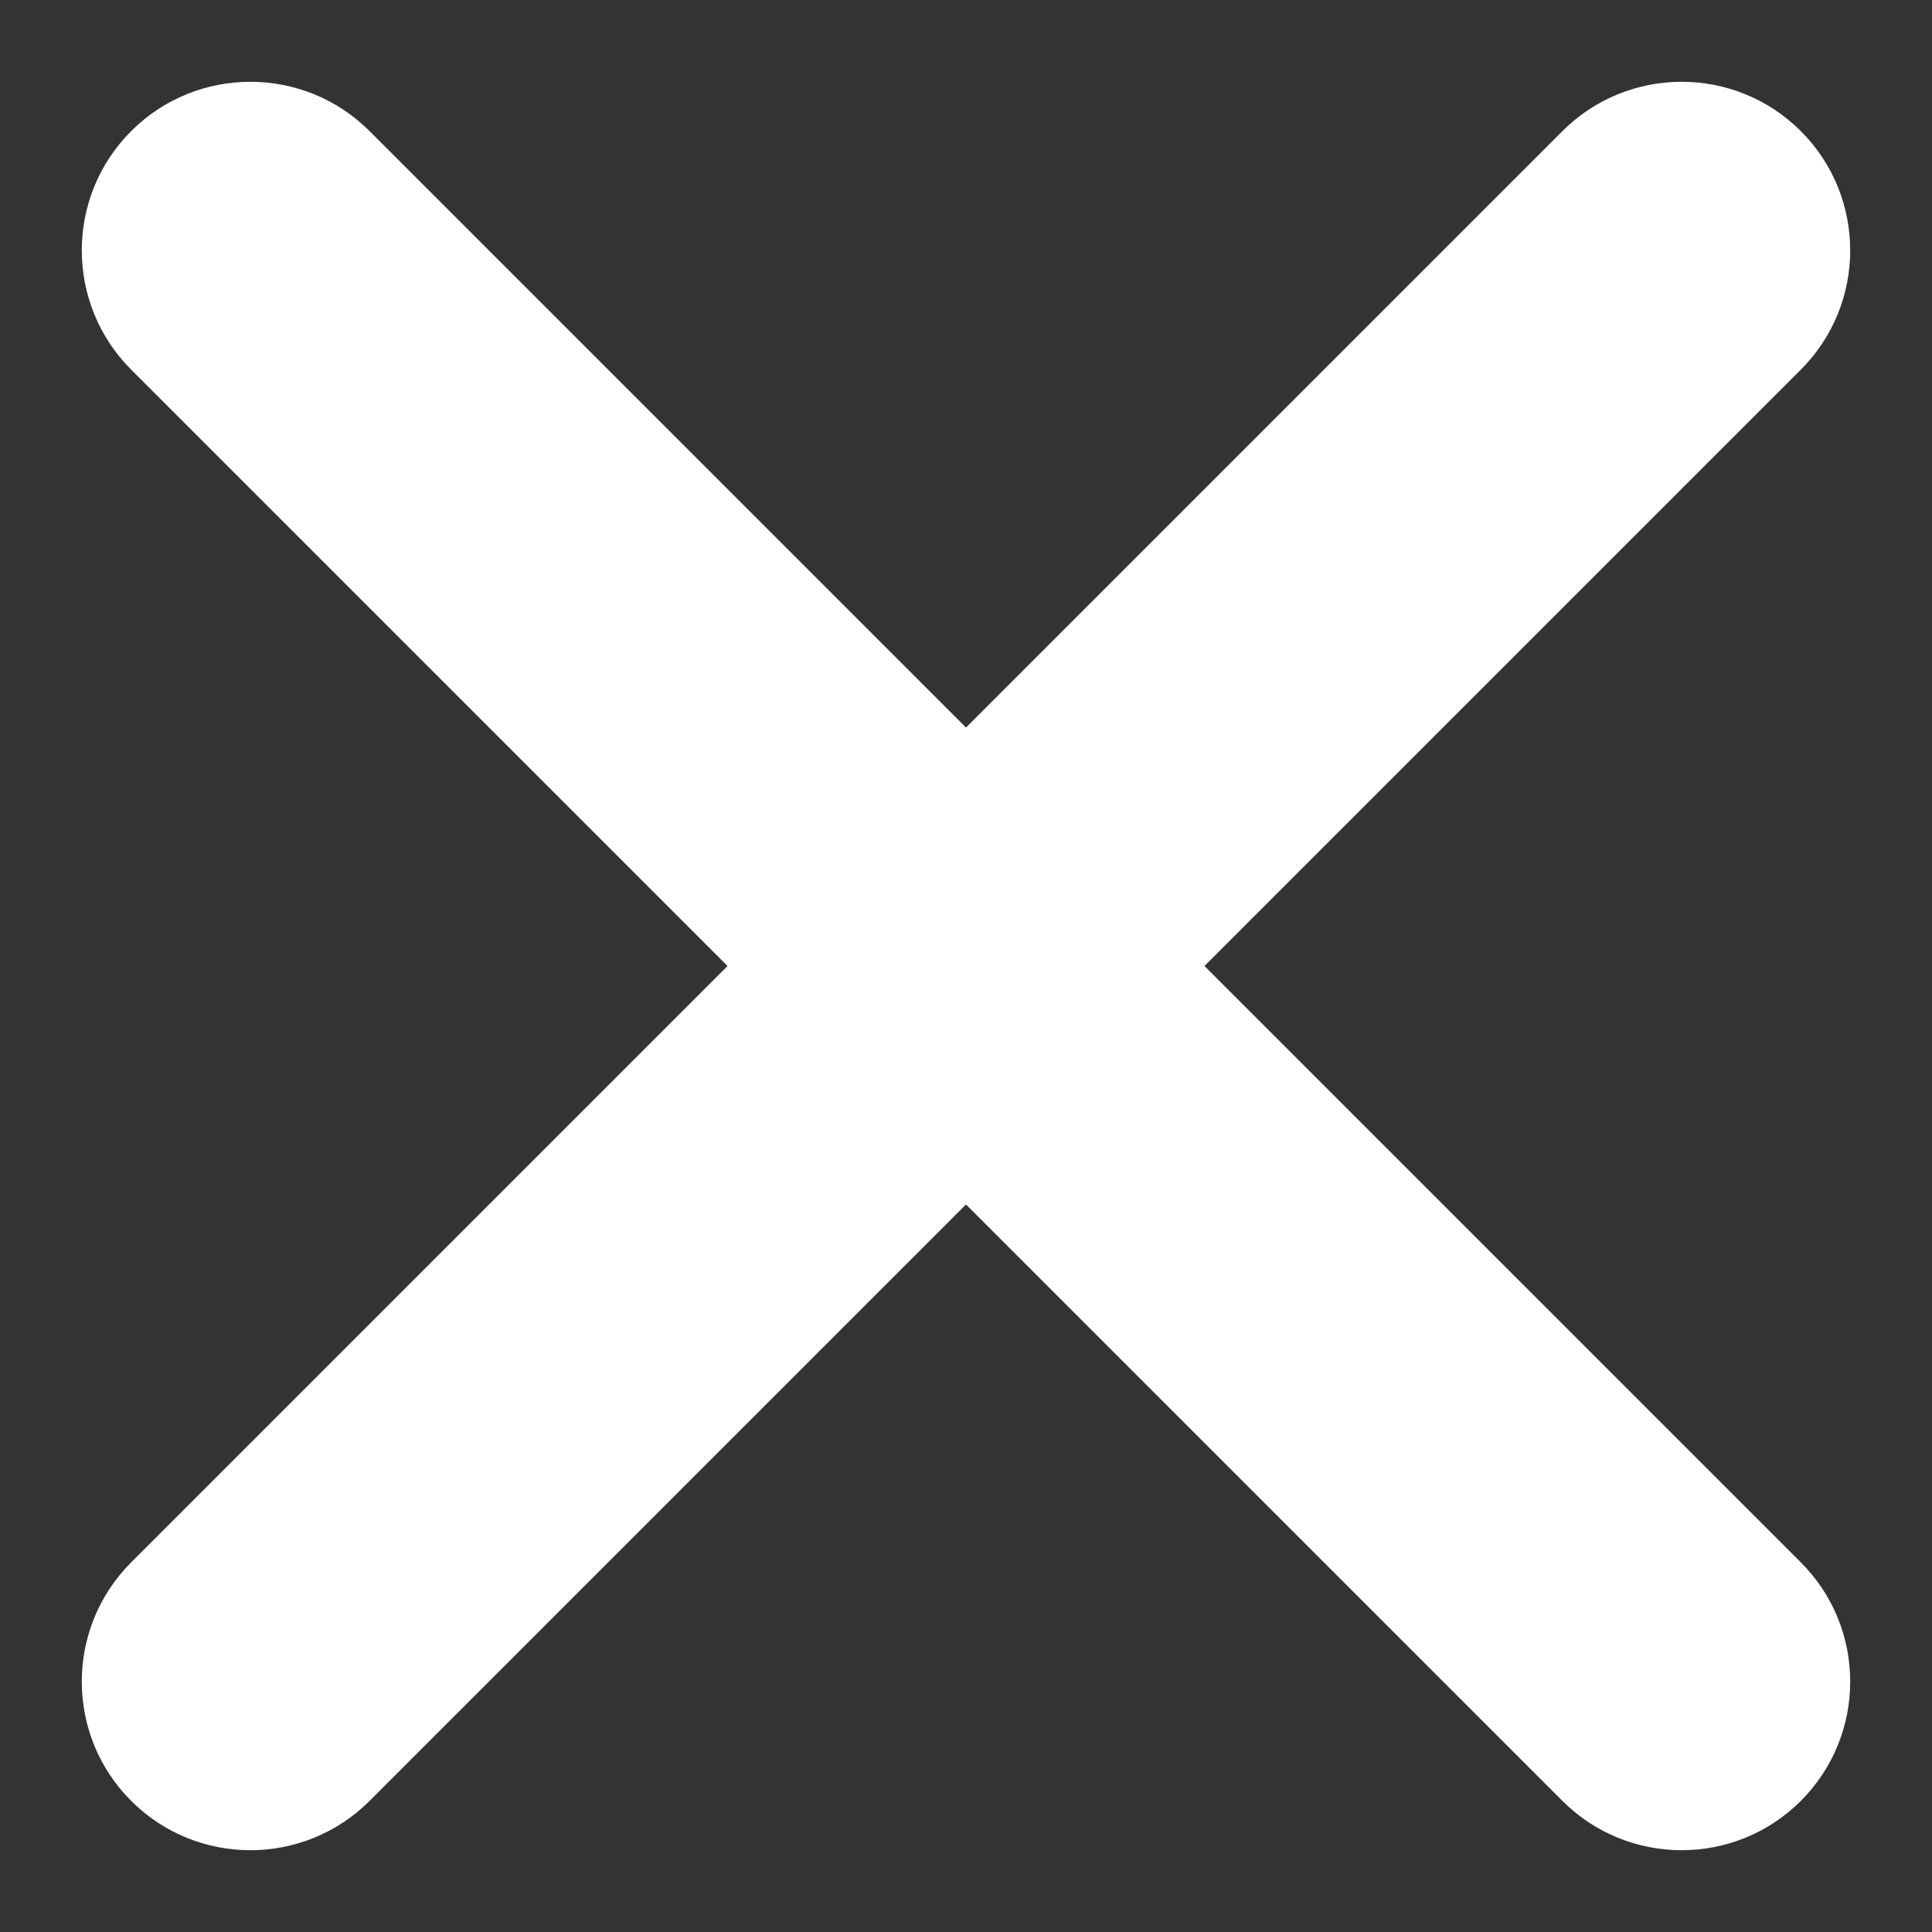 <?xml version="1.0" encoding="UTF-8"?>
<svg width="18px" height="18px" viewBox="0 0 18 18" version="1.1" xmlns="http://www.w3.org/2000/svg" xmlns:xlink="http://www.w3.org/1999/xlink">
    <rect x="0" y="0" width="18" height="18" fill="#333333" stroke="none"/>
    <!-- Generator: Sketch 51.3 (57544) - http://www.bohemiancoding.com/sketch -->
    <title>Shape</title>
    <desc>Created with Sketch.</desc>
    <defs></defs>
    <g id="Page-1" stroke="none" stroke-width="1" fill="none" fill-rule="evenodd">
        <g id="List----Modal" transform="translate(-1031, -212)" fill="#FFFFFF" fill-rule="nonzero">
            <g id="iconfinder_add_134224" transform="translate(1024, 205)">
                <path d="M25.429,14.429 L17.571,14.429 L17.571,6.571 C17.571,5.704 16.867,5 16,5 C15.133,5 14.429,5.704 14.429,6.571 L14.429,14.429 L6.571,14.429 C5.704,14.429 5,15.133 5,16 C5,16.867 5.704,17.571 6.571,17.571 L14.429,17.571 L14.429,25.429 C14.429,26.296 15.133,27 16,27 C16.867,27 17.571,26.296 17.571,25.429 L17.571,17.571 L25.429,17.571 C26.296,17.571 27,16.867 27,16 C27,15.133 26.296,14.429 25.429,14.429 Z" id="Shape" transform="translate(16, 16) rotate(-315) translate(-16, -16) "></path>
            </g>
        </g>
    </g>
</svg>